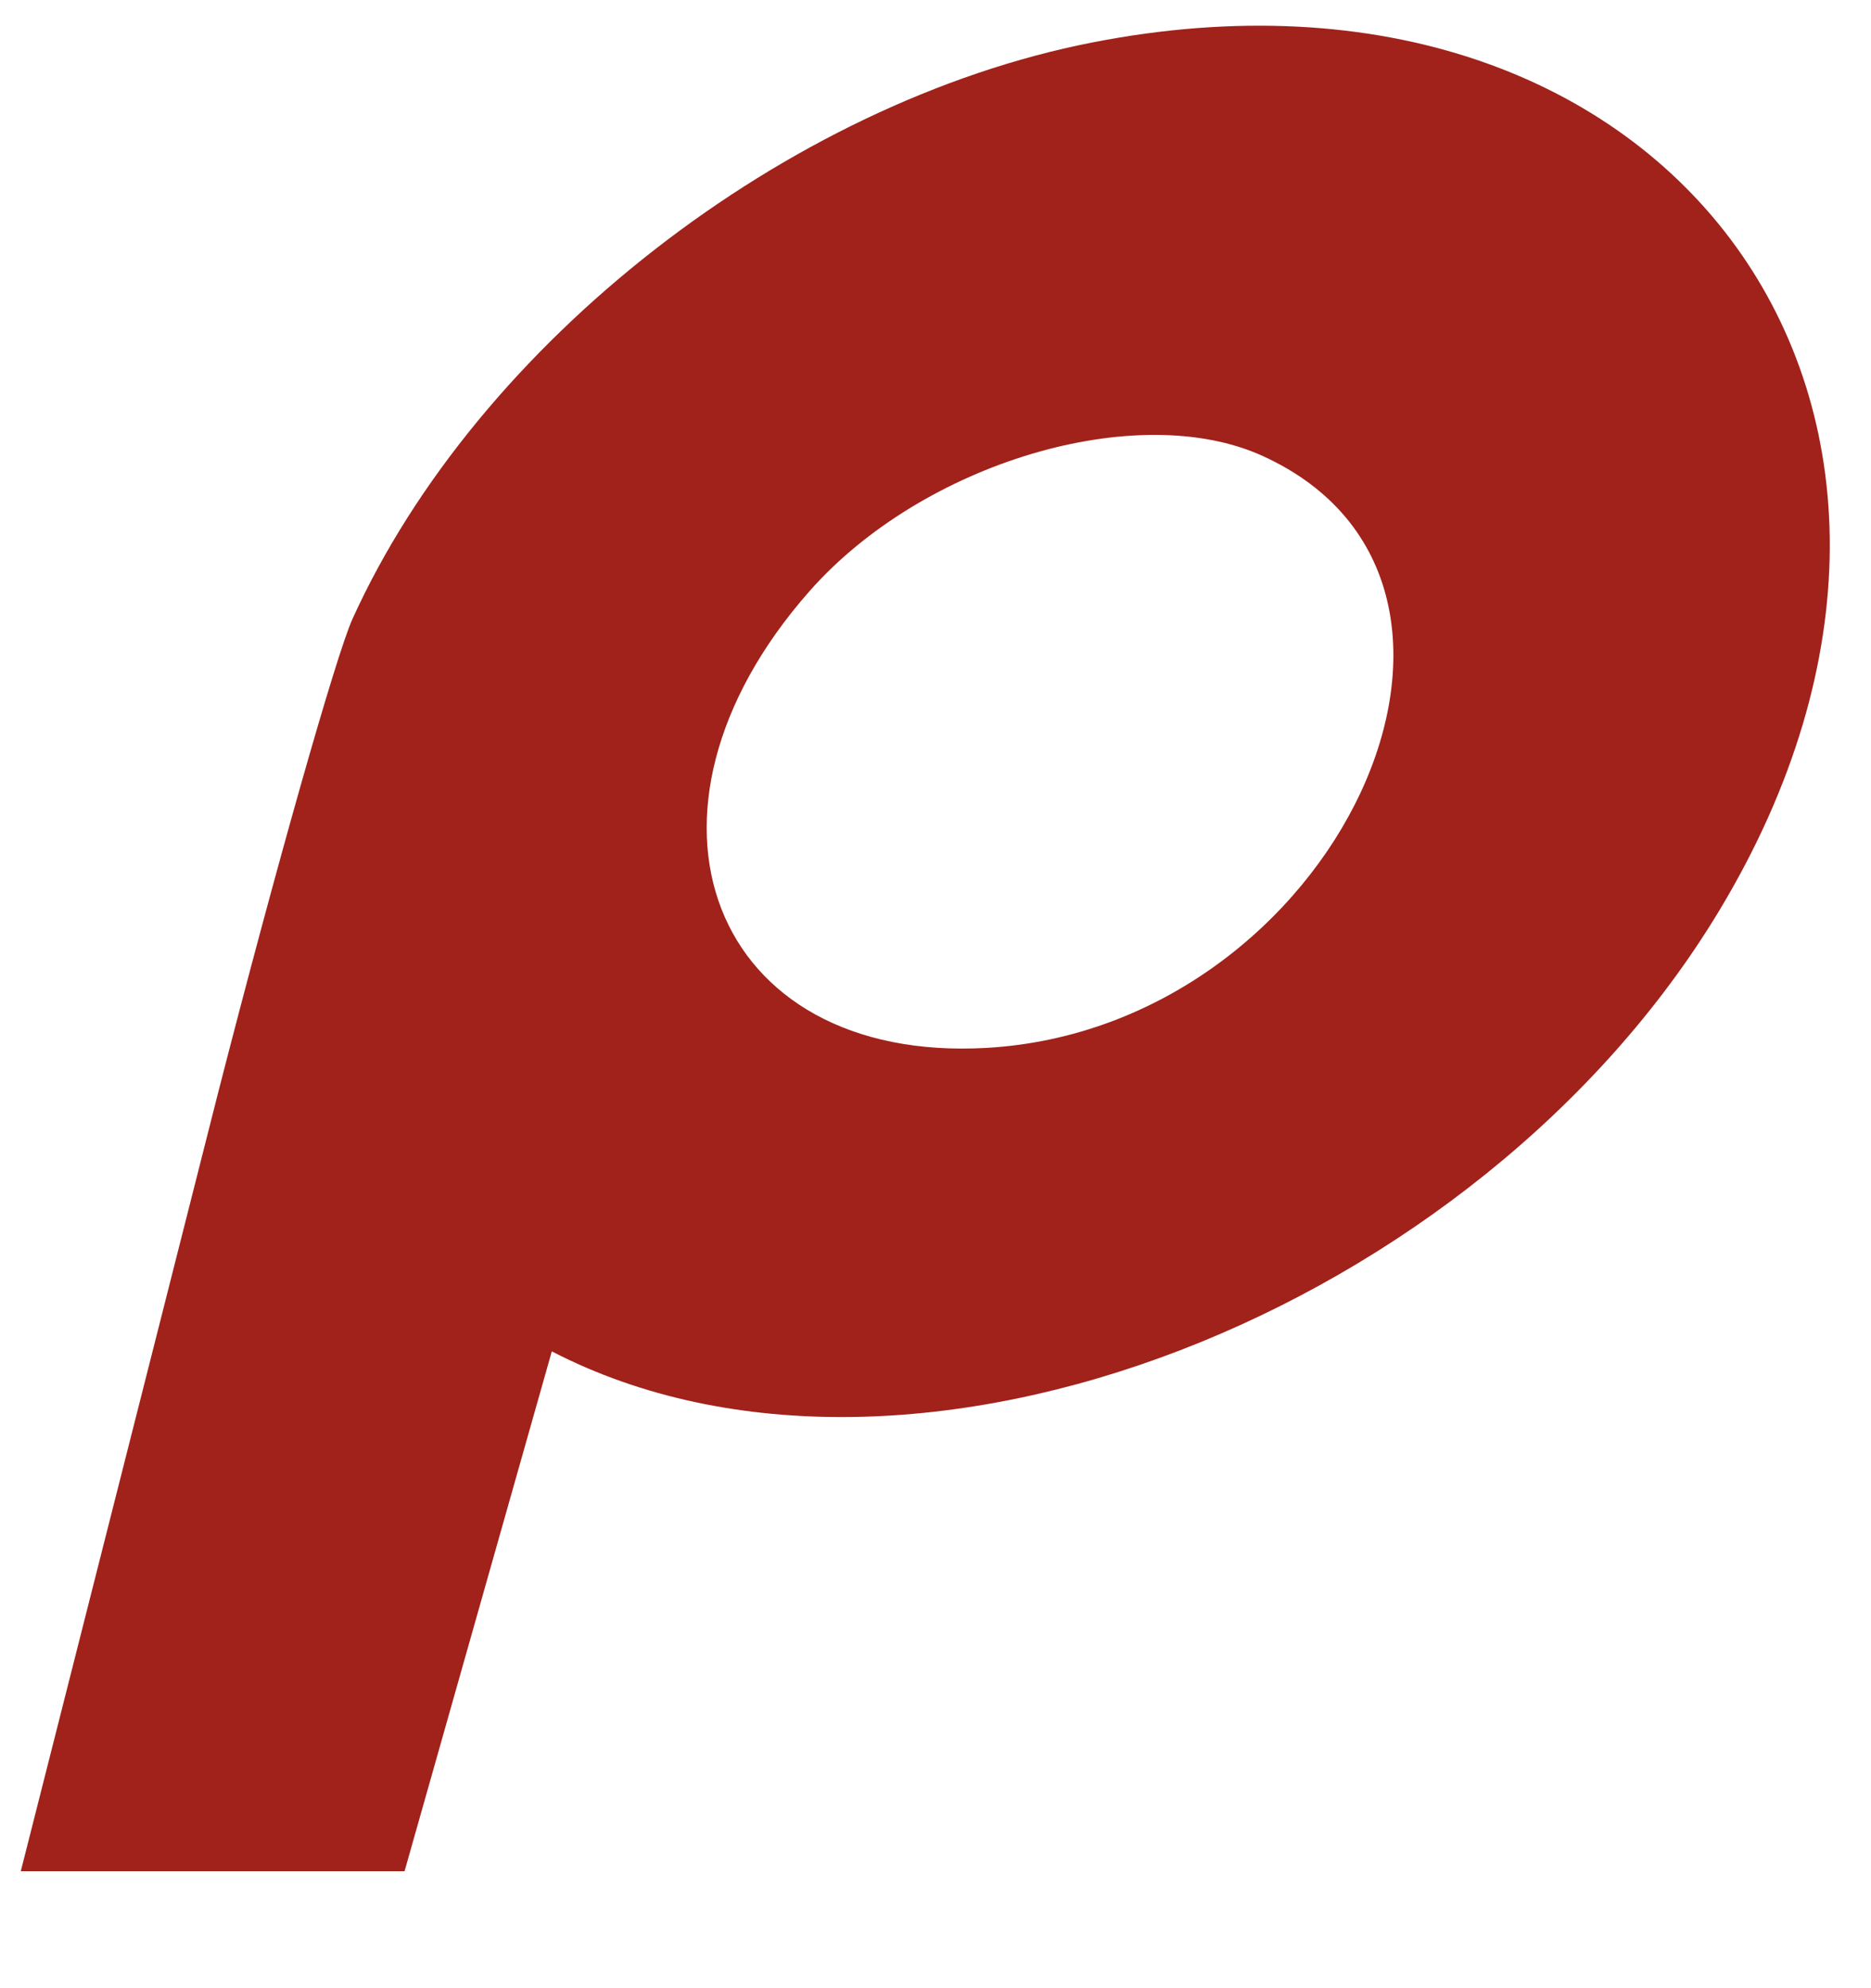<svg xmlns="http://www.w3.org/2000/svg" viewBox="0 0 400 425" shape-rendering="geometricPrecision" image-rendering="optimizeQuality">
	<path fill="#a0221b" d="M233.486 9.085C168.087 21.914 102.095 73.335 75.36 132.297C71.864 140.007 58.921 185.644 46.598 233.713L4.444 400 45.383 400 86.489 400 117.97 288.874C194.745 328.576 316.174 279.986 367.594 194.593C431.884 87.831 357.386-15.219 233.486 9.085M270 97.491C329.833 124.82 285.593 219.675 211 223.993C152.022 227.407 131.205 173.83 173.067 126.365C197.302 98.887 243.154 85.229 270 97.491Z"/>
</svg>